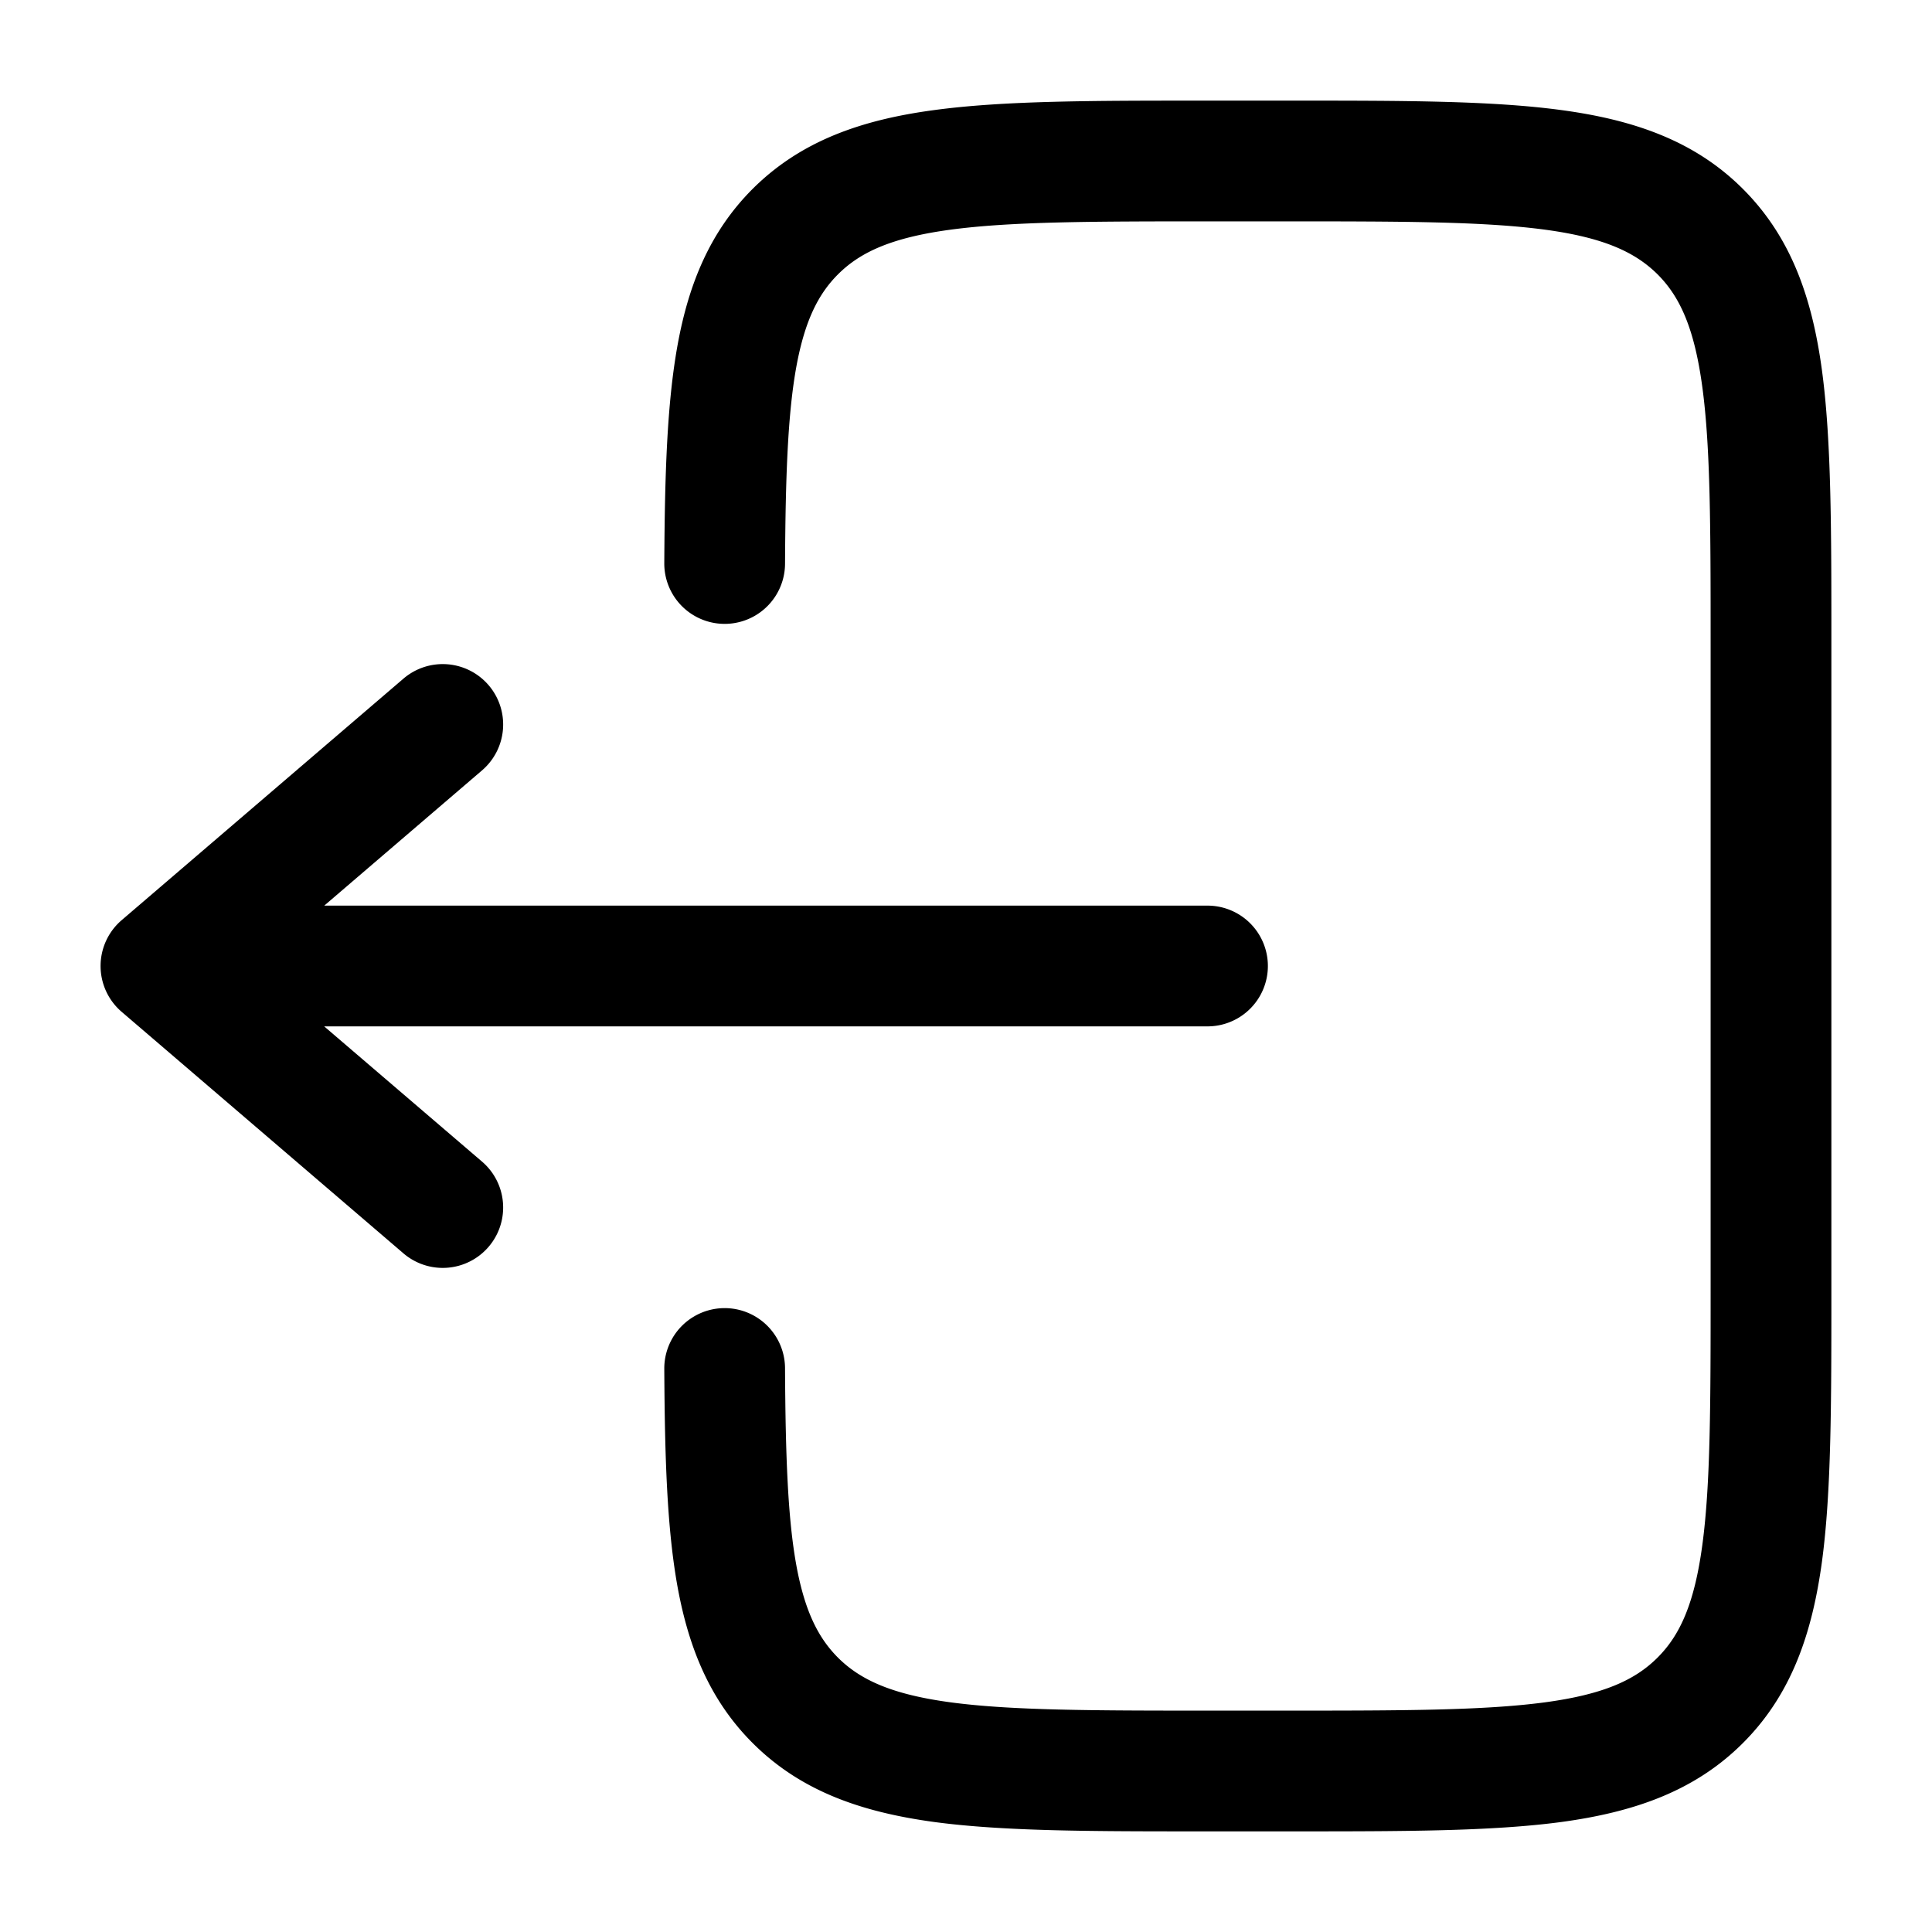 <svg xmlns="http://www.w3.org/2000/svg" xmlns:xlink="http://www.w3.org/1999/xlink" width="24" height="24" viewBox="0 0 24 24"><path fill="currentColor" d="M14.945 1.25c-1.367 0-2.47 0-3.337.117c-.9.12-1.658.38-2.26.981c-.524.525-.79 1.17-.929 1.928c-.135.737-.161 1.638-.167 2.72a.75.75 0 0 0 1.5.008c.006-1.093.034-1.868.142-2.457c.105-.566.272-.895.515-1.138c.277-.277.666-.457 1.4-.556c.755-.101 1.756-.103 3.191-.103h1c1.436 0 2.437.002 3.192.103c.734.099 1.122.28 1.4.556c.276.277.456.665.555 1.4c.102.754.103 1.756.103 3.191v8c0 1.435-.001 2.436-.103 3.192c-.099.734-.279 1.122-.556 1.399s-.665.457-1.399.556c-.755.101-1.756.103-3.192.103h-1c-1.435 0-2.436-.002-3.192-.103c-.733-.099-1.122-.28-1.399-.556c-.243-.244-.41-.572-.515-1.138c-.108-.589-.136-1.364-.142-2.457a.75.75 0 1 0-1.5.008c.006 1.082.032 1.983.167 2.72c.14.758.405 1.403.93 1.928c.601.602 1.36.86 2.26.982c.866.116 1.969.116 3.336.116h1.11c1.368 0 2.47 0 3.337-.116c.9-.122 1.658-.38 2.26-.982s.86-1.36.982-2.26c.116-.867.116-1.97.116-3.337v-8.11c0-1.367 0-2.47-.116-3.337c-.121-.9-.38-1.658-.982-2.26s-1.36-.86-2.26-.981c-.867-.117-1.97-.117-3.337-.117z"/><path fill="currentColor" d="M15 11.25a.75.75 0 0 1 0 1.5H4.027l1.961 1.68a.75.75 0 1 1-.976 1.14l-3.5-3a.75.75 0 0 1 0-1.14l3.5-3a.75.75 0 1 1 .976 1.14l-1.96 1.68z"/></svg>